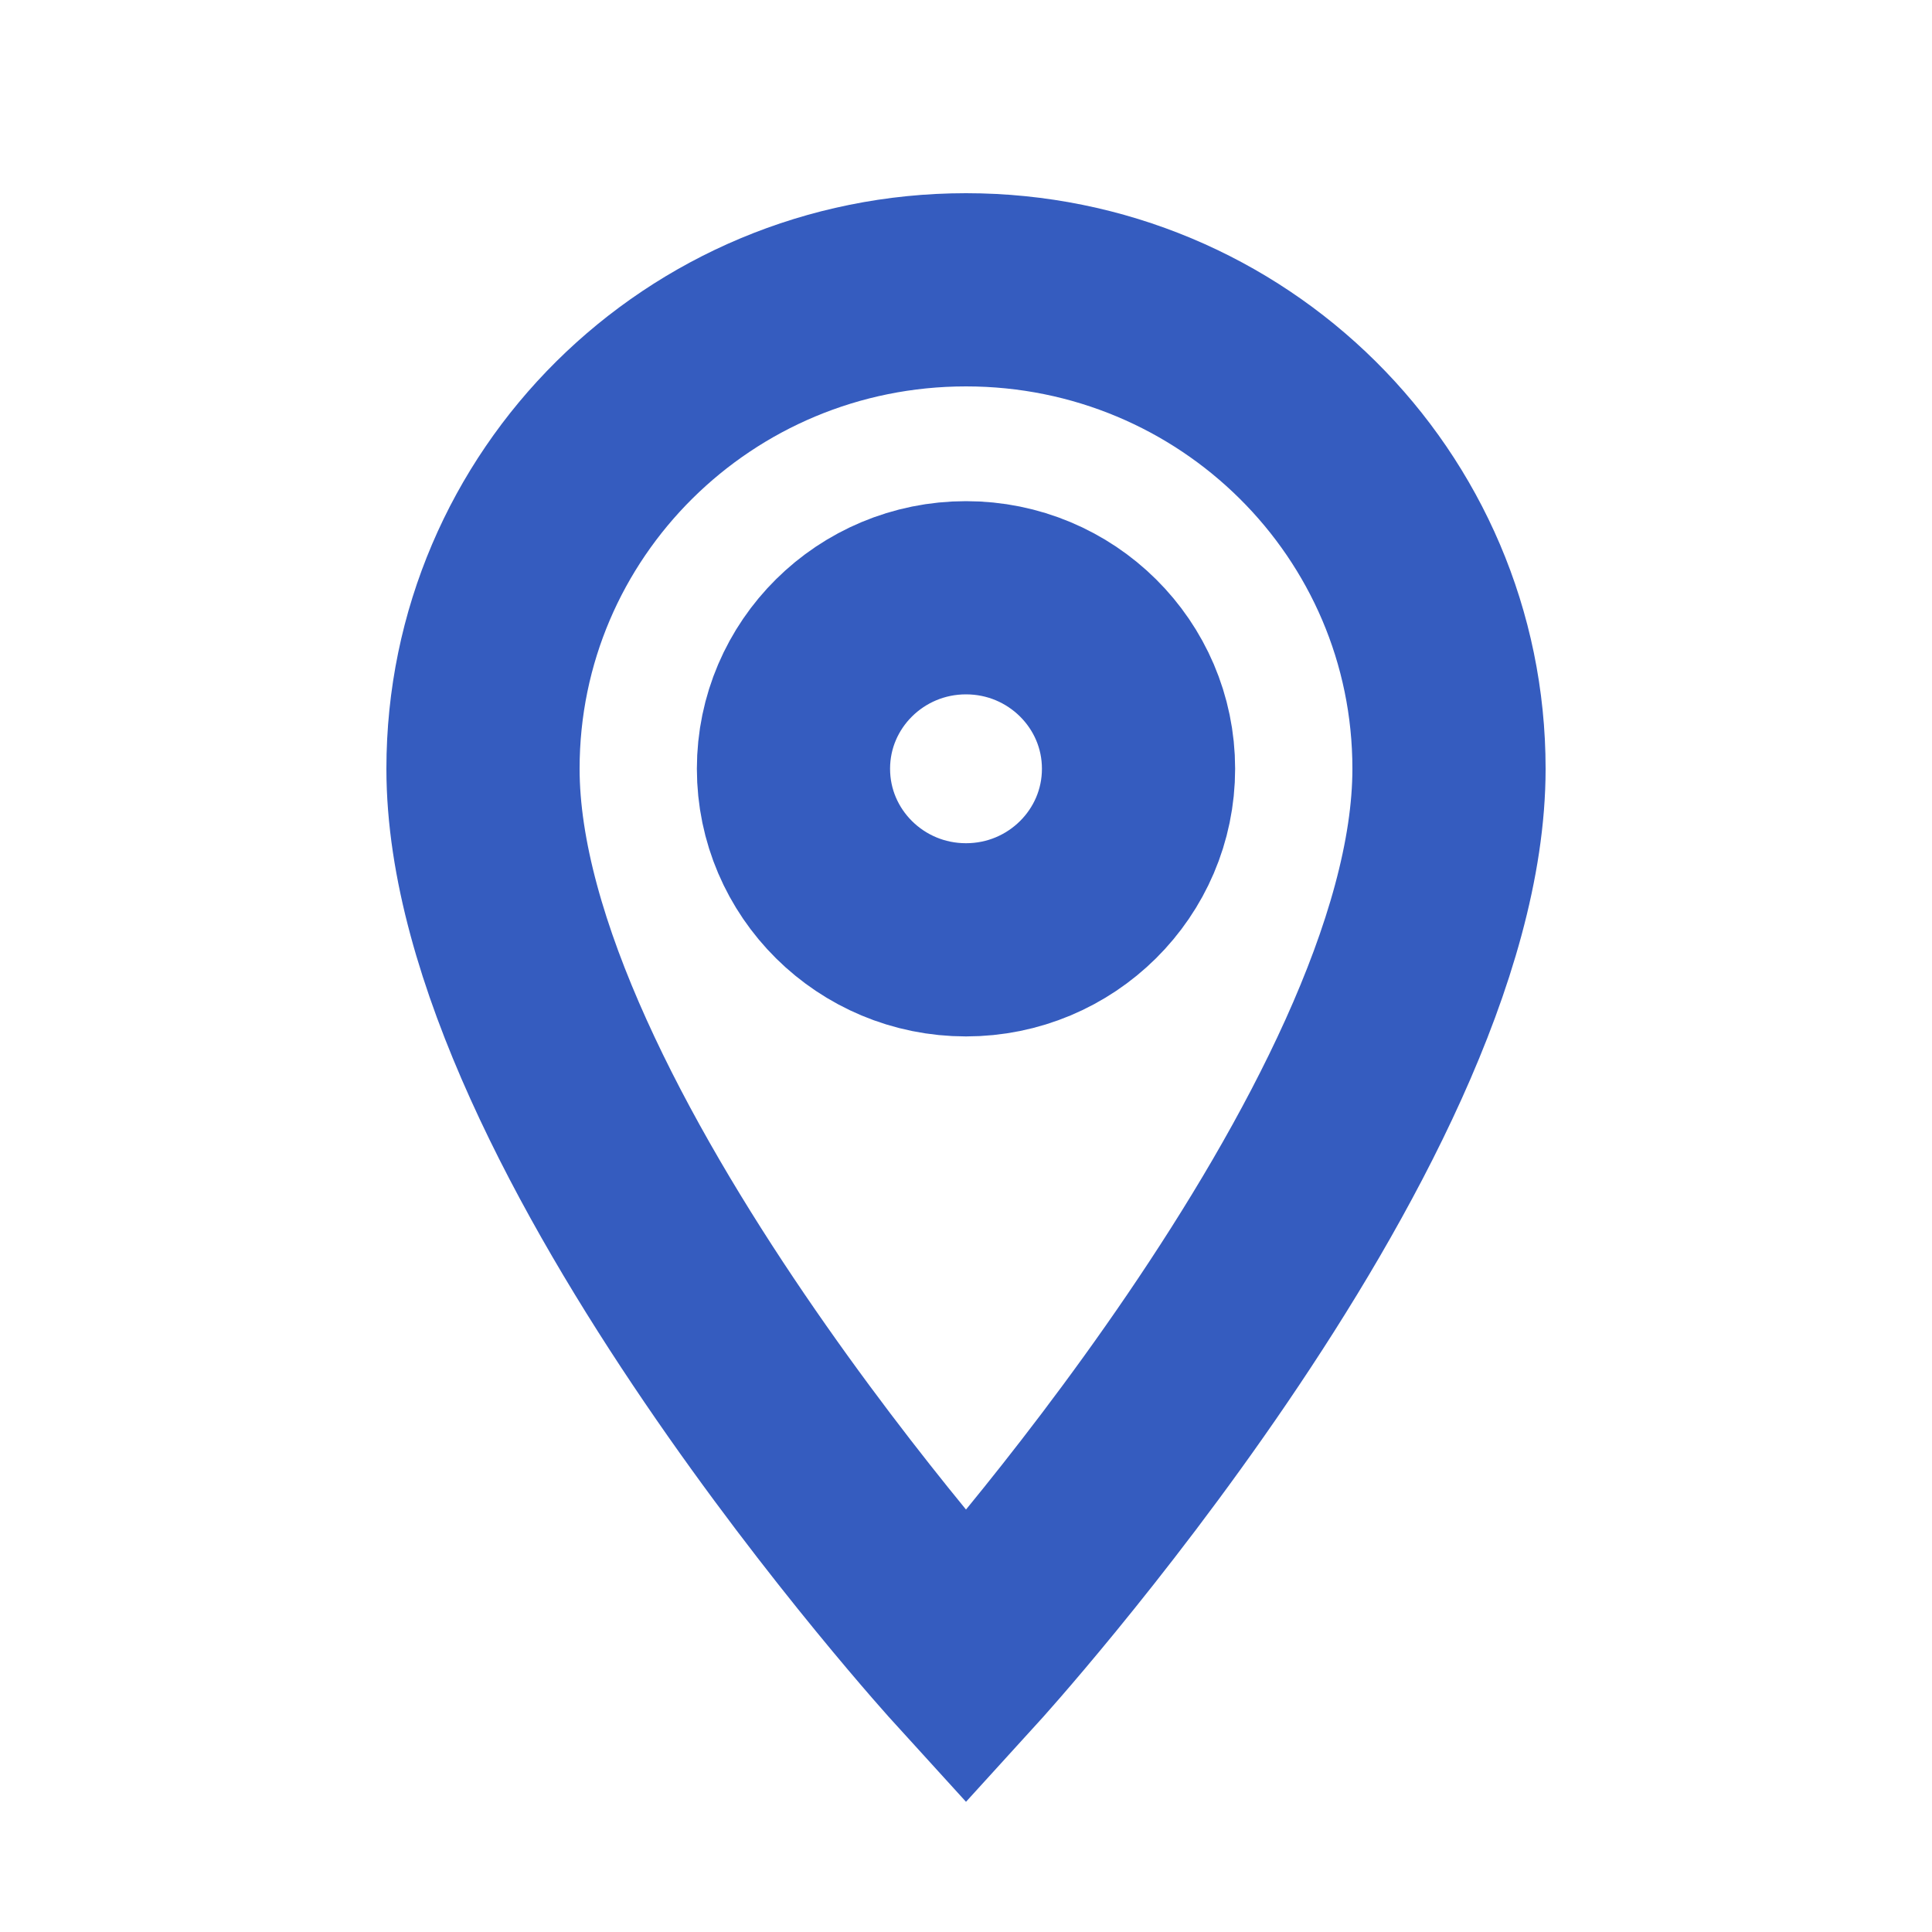 <svg width="20" height="20" viewBox="0 0 20 20" fill="none" xmlns="http://www.w3.org/2000/svg">
<path d="M10 3C7.236 3 5 5.217 5 7.958C5 11.677 10 17.167 10 17.167C10 17.167 15 11.677 15 7.958C15 5.217 12.764 3 10 3ZM10 9.729C9.014 9.729 8.214 8.936 8.214 7.958C8.214 6.981 9.014 6.188 10 6.188C10.986 6.188 11.786 6.981 11.786 7.958C11.786 8.936 10.986 9.729 10 9.729Z" stroke="#355CBF" stroke-width="2"/>
</svg>
